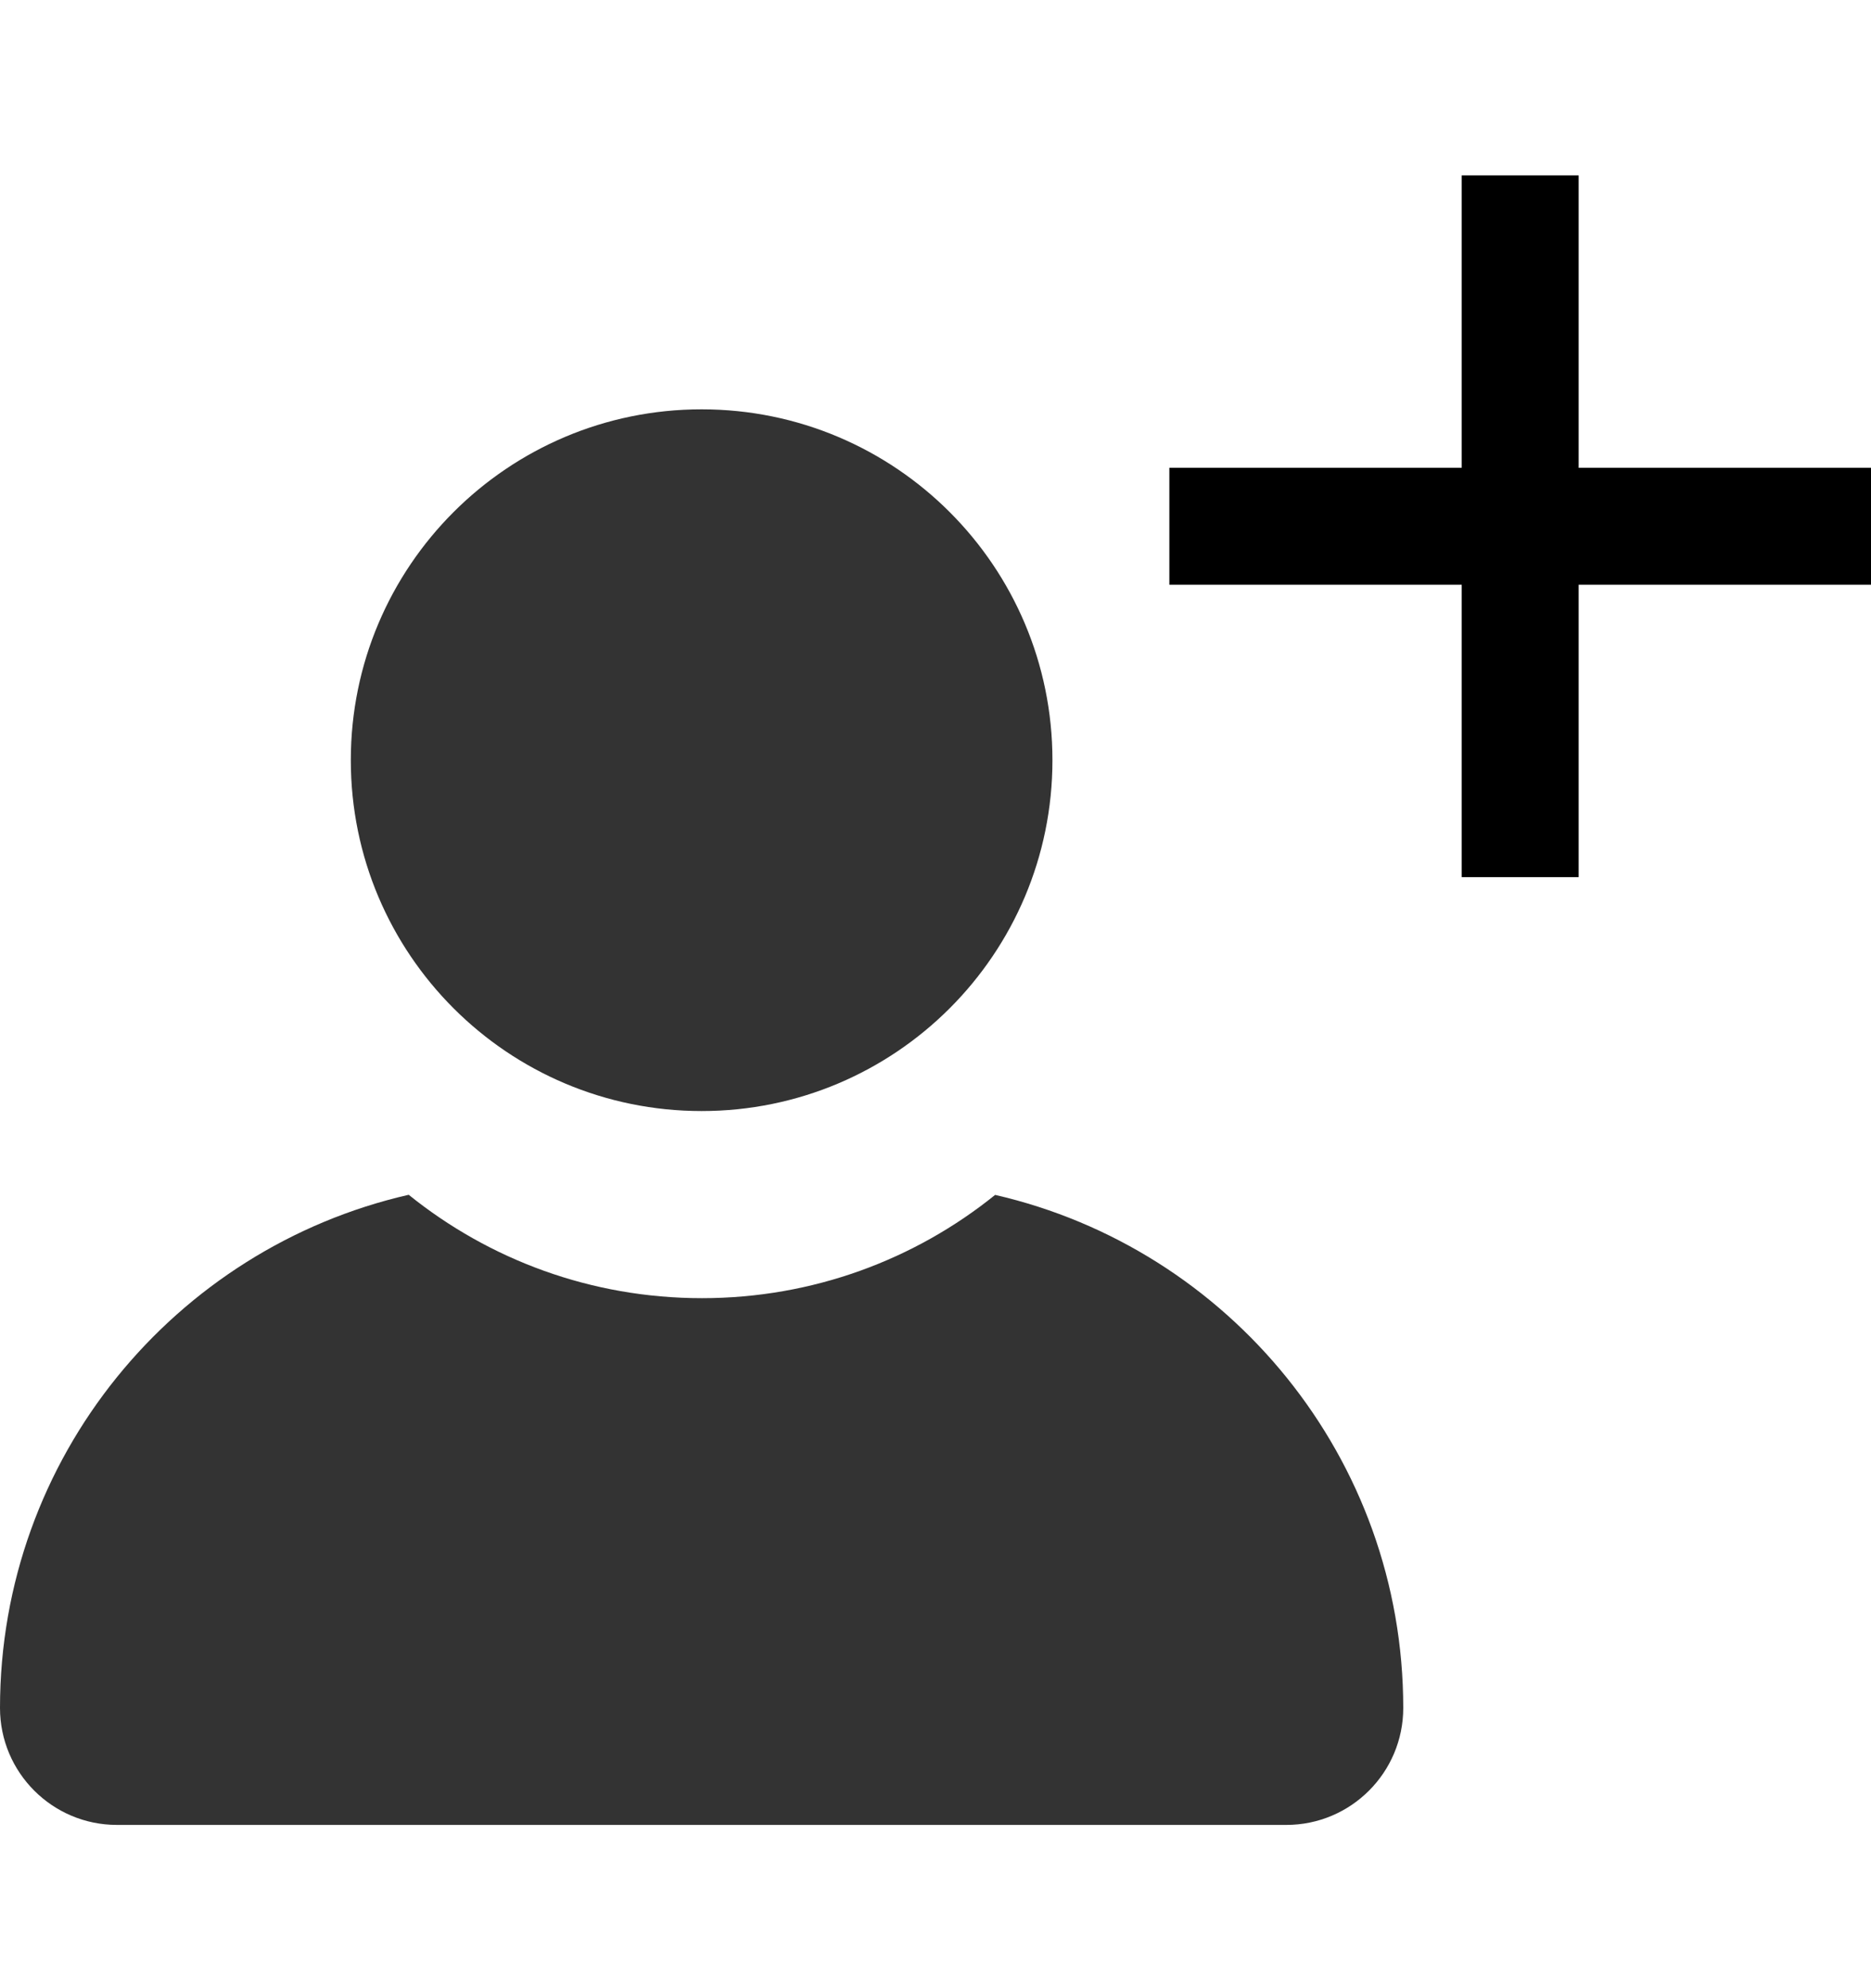 <svg width="16" height="17" viewBox="0 0 16 17" fill="none" xmlns="http://www.w3.org/2000/svg">
<path fill-rule="evenodd" clip-rule="evenodd" d="M6 9.5C7.657 9.5 9 8.157 9 6.5C9 4.843 7.657 3.5 6 3.5C4.343 3.5 3 4.843 3 6.5C3 8.157 4.343 9.5 6 9.5ZM0 14.604C0 12.464 1.494 10.673 3.495 10.216C4.181 10.769 5.053 11.1 6.003 11.1C6.952 11.1 7.824 10.77 8.51 10.217C10.509 10.676 12 12.466 12 14.604C12 15.156 11.552 15.604 11 15.604H1C0.448 15.604 0 15.156 0 14.604Z" fill="#333333"/>
<path fill-rule="evenodd" clip-rule="evenodd" d="M12.5 5V7.5H13.5V5H16V4H13.5V1.5H12.5V4H10V5H12.5Z" fill="black"/>
</svg>
